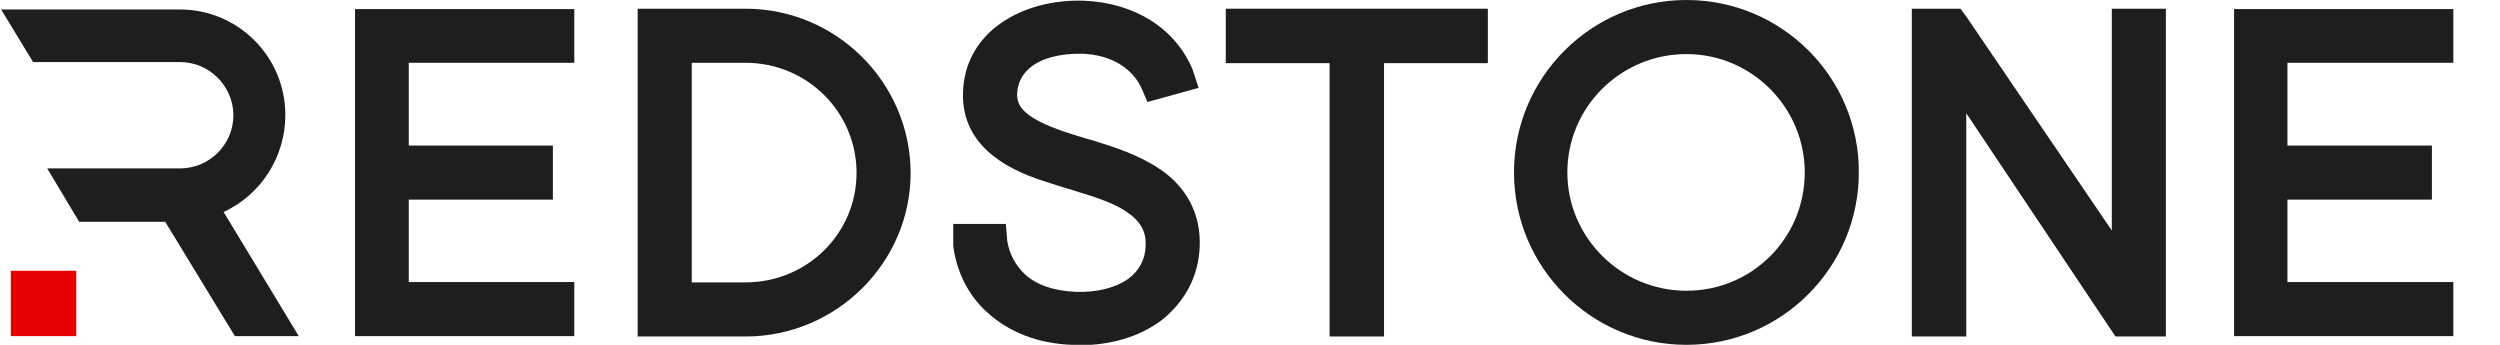 <svg width="87" height="12" viewBox="0 0 87 12" fill="none" xmlns="http://www.w3.org/2000/svg">
<path fill-rule="evenodd" clip-rule="evenodd" d="M58.687 0C55.377 0 52.687 2.691 52.687 6C52.687 9.309 55.377 12 58.687 12C61.996 12 64.687 9.309 64.687 6C64.7 2.691 62.009 0 58.687 0ZM58.687 10.118C56.401 10.118 54.544 8.261 54.544 6C54.544 3.726 56.401 1.882 58.687 1.882C60.961 1.882 62.805 3.739 62.805 6C62.805 8.286 60.973 10.118 58.687 10.118Z" fill="#1E1E1E"/>
<path fill-rule="evenodd" clip-rule="evenodd" d="M79.603 2.185V5.065H84.63V6.947H79.603V9.815H85.376V11.697H77.746V0.316H85.376V2.185H79.603Z" fill="#1E1E1E"/>
<path fill-rule="evenodd" clip-rule="evenodd" d="M75.373 0.303V11.71H73.618L68.426 3.941V11.71H66.531V0.303H68.224L68.439 0.594L73.491 8.021V0.303H75.373Z" fill="#1E1E1E"/>
<path fill-rule="evenodd" clip-rule="evenodd" d="M51.777 0.303V2.198H48.164V11.71H46.269V2.198H42.657V0.303H51.777Z" fill="#1E1E1E"/>
<path fill-rule="evenodd" clip-rule="evenodd" d="M41.749 8.59C41.711 9.613 41.231 10.51 40.41 11.154C39.627 11.735 38.629 12.013 37.568 12.013C37.505 12.013 37.416 12.013 37.315 12C36.166 11.962 35.13 11.583 34.347 10.863C33.702 10.282 33.286 9.461 33.172 8.552V8.514V7.794H35.003L35.054 8.4C35.13 8.842 35.344 9.246 35.673 9.55C36.077 9.916 36.645 10.118 37.429 10.156C38.212 10.181 38.831 10.004 39.248 9.714C39.652 9.423 39.854 9.019 39.867 8.564V8.552C39.892 8.072 39.702 7.705 39.197 7.364C38.73 7.049 38.073 6.846 37.454 6.657C37.416 6.644 37.378 6.632 37.34 6.619L36.999 6.518L36.759 6.442C36.191 6.265 35.408 6.025 34.763 5.571C33.93 5.002 33.475 4.206 33.513 3.209C33.538 2.236 34.006 1.377 34.827 0.809C35.597 0.265 36.645 -0.013 37.732 0.025C39.475 0.101 40.915 0.973 41.521 2.463V2.476L41.711 3.057L39.93 3.55L39.753 3.133C39.45 2.4 38.692 1.907 37.669 1.87C36.886 1.857 36.317 2.021 35.951 2.274C35.584 2.539 35.408 2.868 35.395 3.284C35.395 3.449 35.433 3.587 35.509 3.701C35.584 3.828 35.736 3.966 35.976 4.118C36.456 4.409 37.138 4.623 37.808 4.825L37.984 4.876H37.997C38.022 4.889 38.048 4.889 38.073 4.901C38.73 5.103 39.614 5.381 40.347 5.874C41.281 6.493 41.799 7.44 41.749 8.59Z" fill="#1E1E1E"/>
<path fill-rule="evenodd" clip-rule="evenodd" d="M25.943 0.303H22.191V11.71H25.943C29.101 11.71 31.69 9.145 31.69 6.013C31.678 2.867 29.101 0.303 25.943 0.303ZM25.943 9.827H24.073V2.185H25.943C28.09 2.185 29.808 3.903 29.808 6.013C29.808 8.135 28.078 9.827 25.943 9.827Z" fill="#1E1E1E"/>
<path fill-rule="evenodd" clip-rule="evenodd" d="M14.225 2.185V5.065H19.24V6.947H14.225V9.815H19.985V11.697H12.355V0.316H19.985V2.185H14.225Z" fill="#1E1E1E"/>
<path fill-rule="evenodd" clip-rule="evenodd" d="M10.397 11.697H8.174L5.749 7.718H2.755L1.643 5.861H6.266C7.277 5.861 8.123 5.04 8.123 4.004C8.111 2.981 7.277 2.16 6.266 2.16H1.151L0.039 0.329H6.254C8.287 0.329 9.93 1.971 9.93 4.004C9.93 5.47 9.071 6.783 7.782 7.377L10.397 11.697Z" fill="#1E1E1E"/>
<path d="M0.379 9.423H2.653V11.078V11.697H0.379V9.423Z" fill="#E70000"/>
</svg>